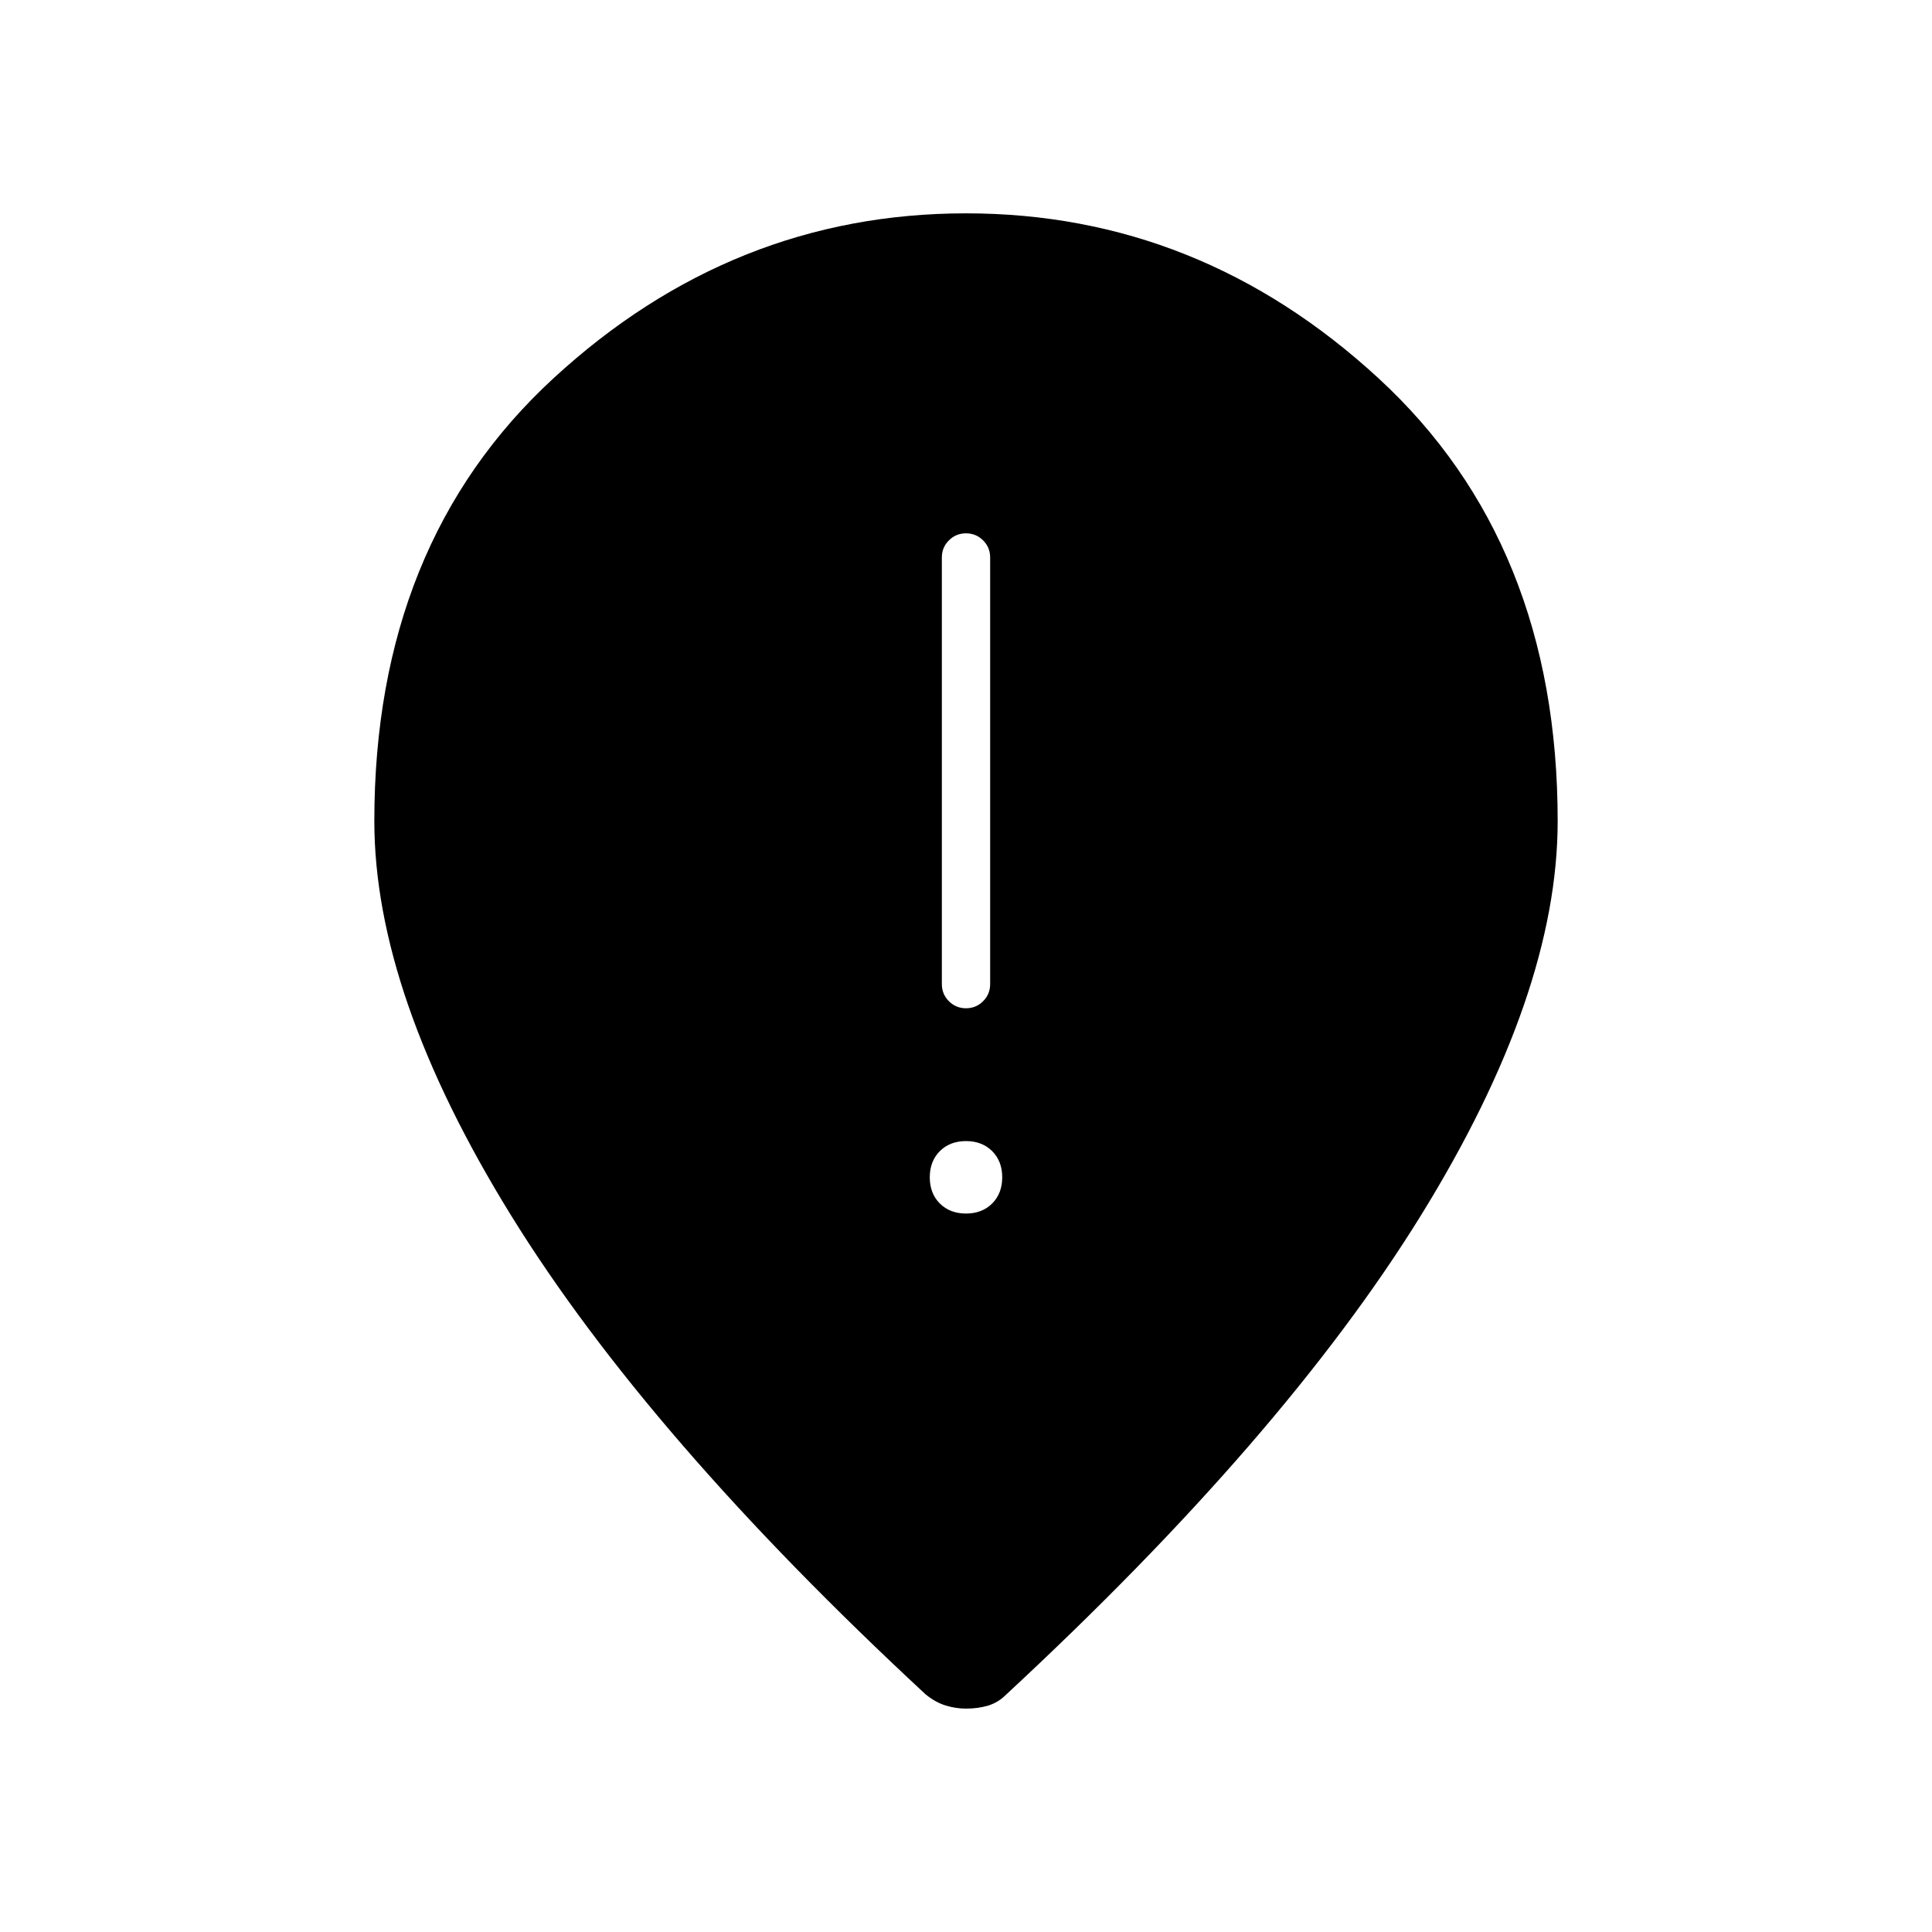 <svg xmlns="http://www.w3.org/2000/svg" height="40" width="40"><path d="M20 20.875Q20.208 20.875 20.354 20.729Q20.5 20.583 20.5 20.375V11.542Q20.5 11.333 20.354 11.188Q20.208 11.042 20 11.042Q19.792 11.042 19.646 11.188Q19.5 11.333 19.5 11.542V20.375Q19.5 20.583 19.646 20.729Q19.792 20.875 20 20.875ZM20 25.125Q20.333 25.125 20.542 24.917Q20.75 24.708 20.75 24.375Q20.75 24.042 20.542 23.833Q20.333 23.625 20 23.625Q19.667 23.625 19.458 23.833Q19.25 24.042 19.25 24.375Q19.25 24.708 19.458 24.917Q19.667 25.125 20 25.125ZM20 35.375Q19.792 35.375 19.583 35.312Q19.375 35.25 19.167 35.083Q13.417 29.75 10.583 25.167Q7.75 20.583 7.75 17Q7.75 11.25 11.458 7.833Q15.167 4.417 20 4.417Q24.833 4.417 28.542 7.833Q32.25 11.25 32.25 17Q32.25 20.583 29.417 25.167Q26.583 29.75 20.833 35.083Q20.667 35.25 20.458 35.312Q20.25 35.375 20 35.375Z"/></svg>